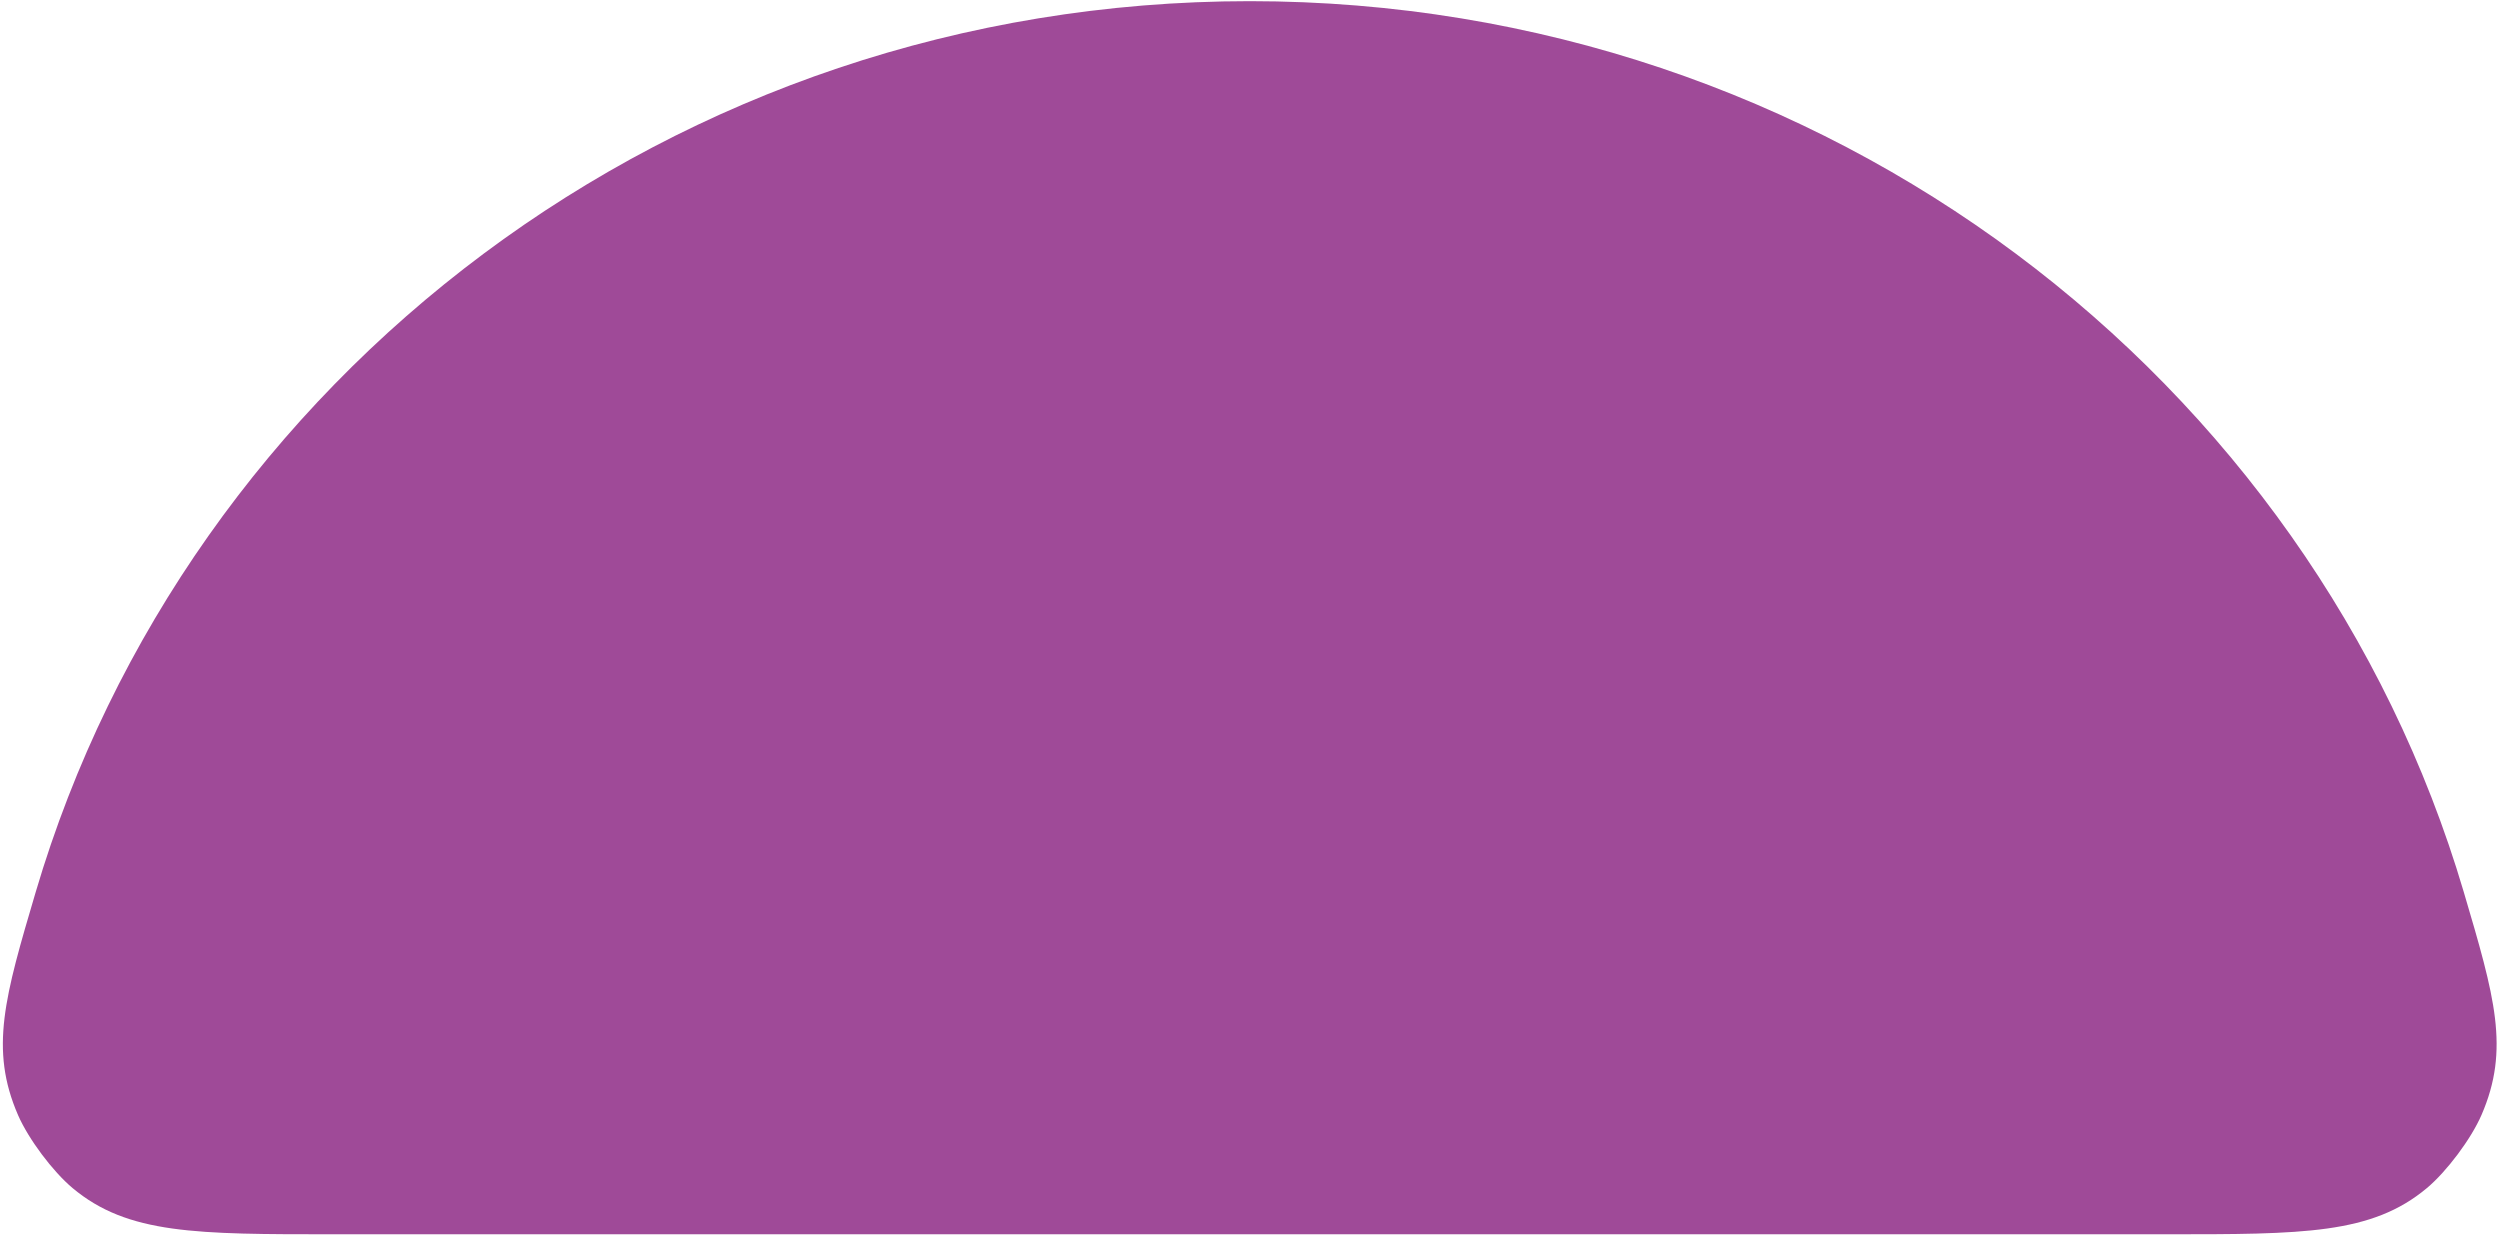 <svg width="184" height="91" viewBox="0 0 184 91" fill="none" xmlns="http://www.w3.org/2000/svg">
<path fill-rule="evenodd" clip-rule="evenodd" d="M159.438 90.843C169.515 90.843 174.554 90.843 178.617 87.444C180.086 86.215 181.873 83.823 182.636 82.067C184.745 77.208 183.609 73.359 181.336 65.661C170.153 27.788 134.381 0.086 91.981 0.086C49.581 0.086 13.809 27.788 2.626 65.661C0.353 73.359 -0.783 77.208 1.326 82.067C2.089 83.823 3.876 86.215 5.345 87.444C9.408 90.843 14.447 90.843 24.524 90.843L159.438 90.843Z" fill="#9F4A98"/>
</svg>
